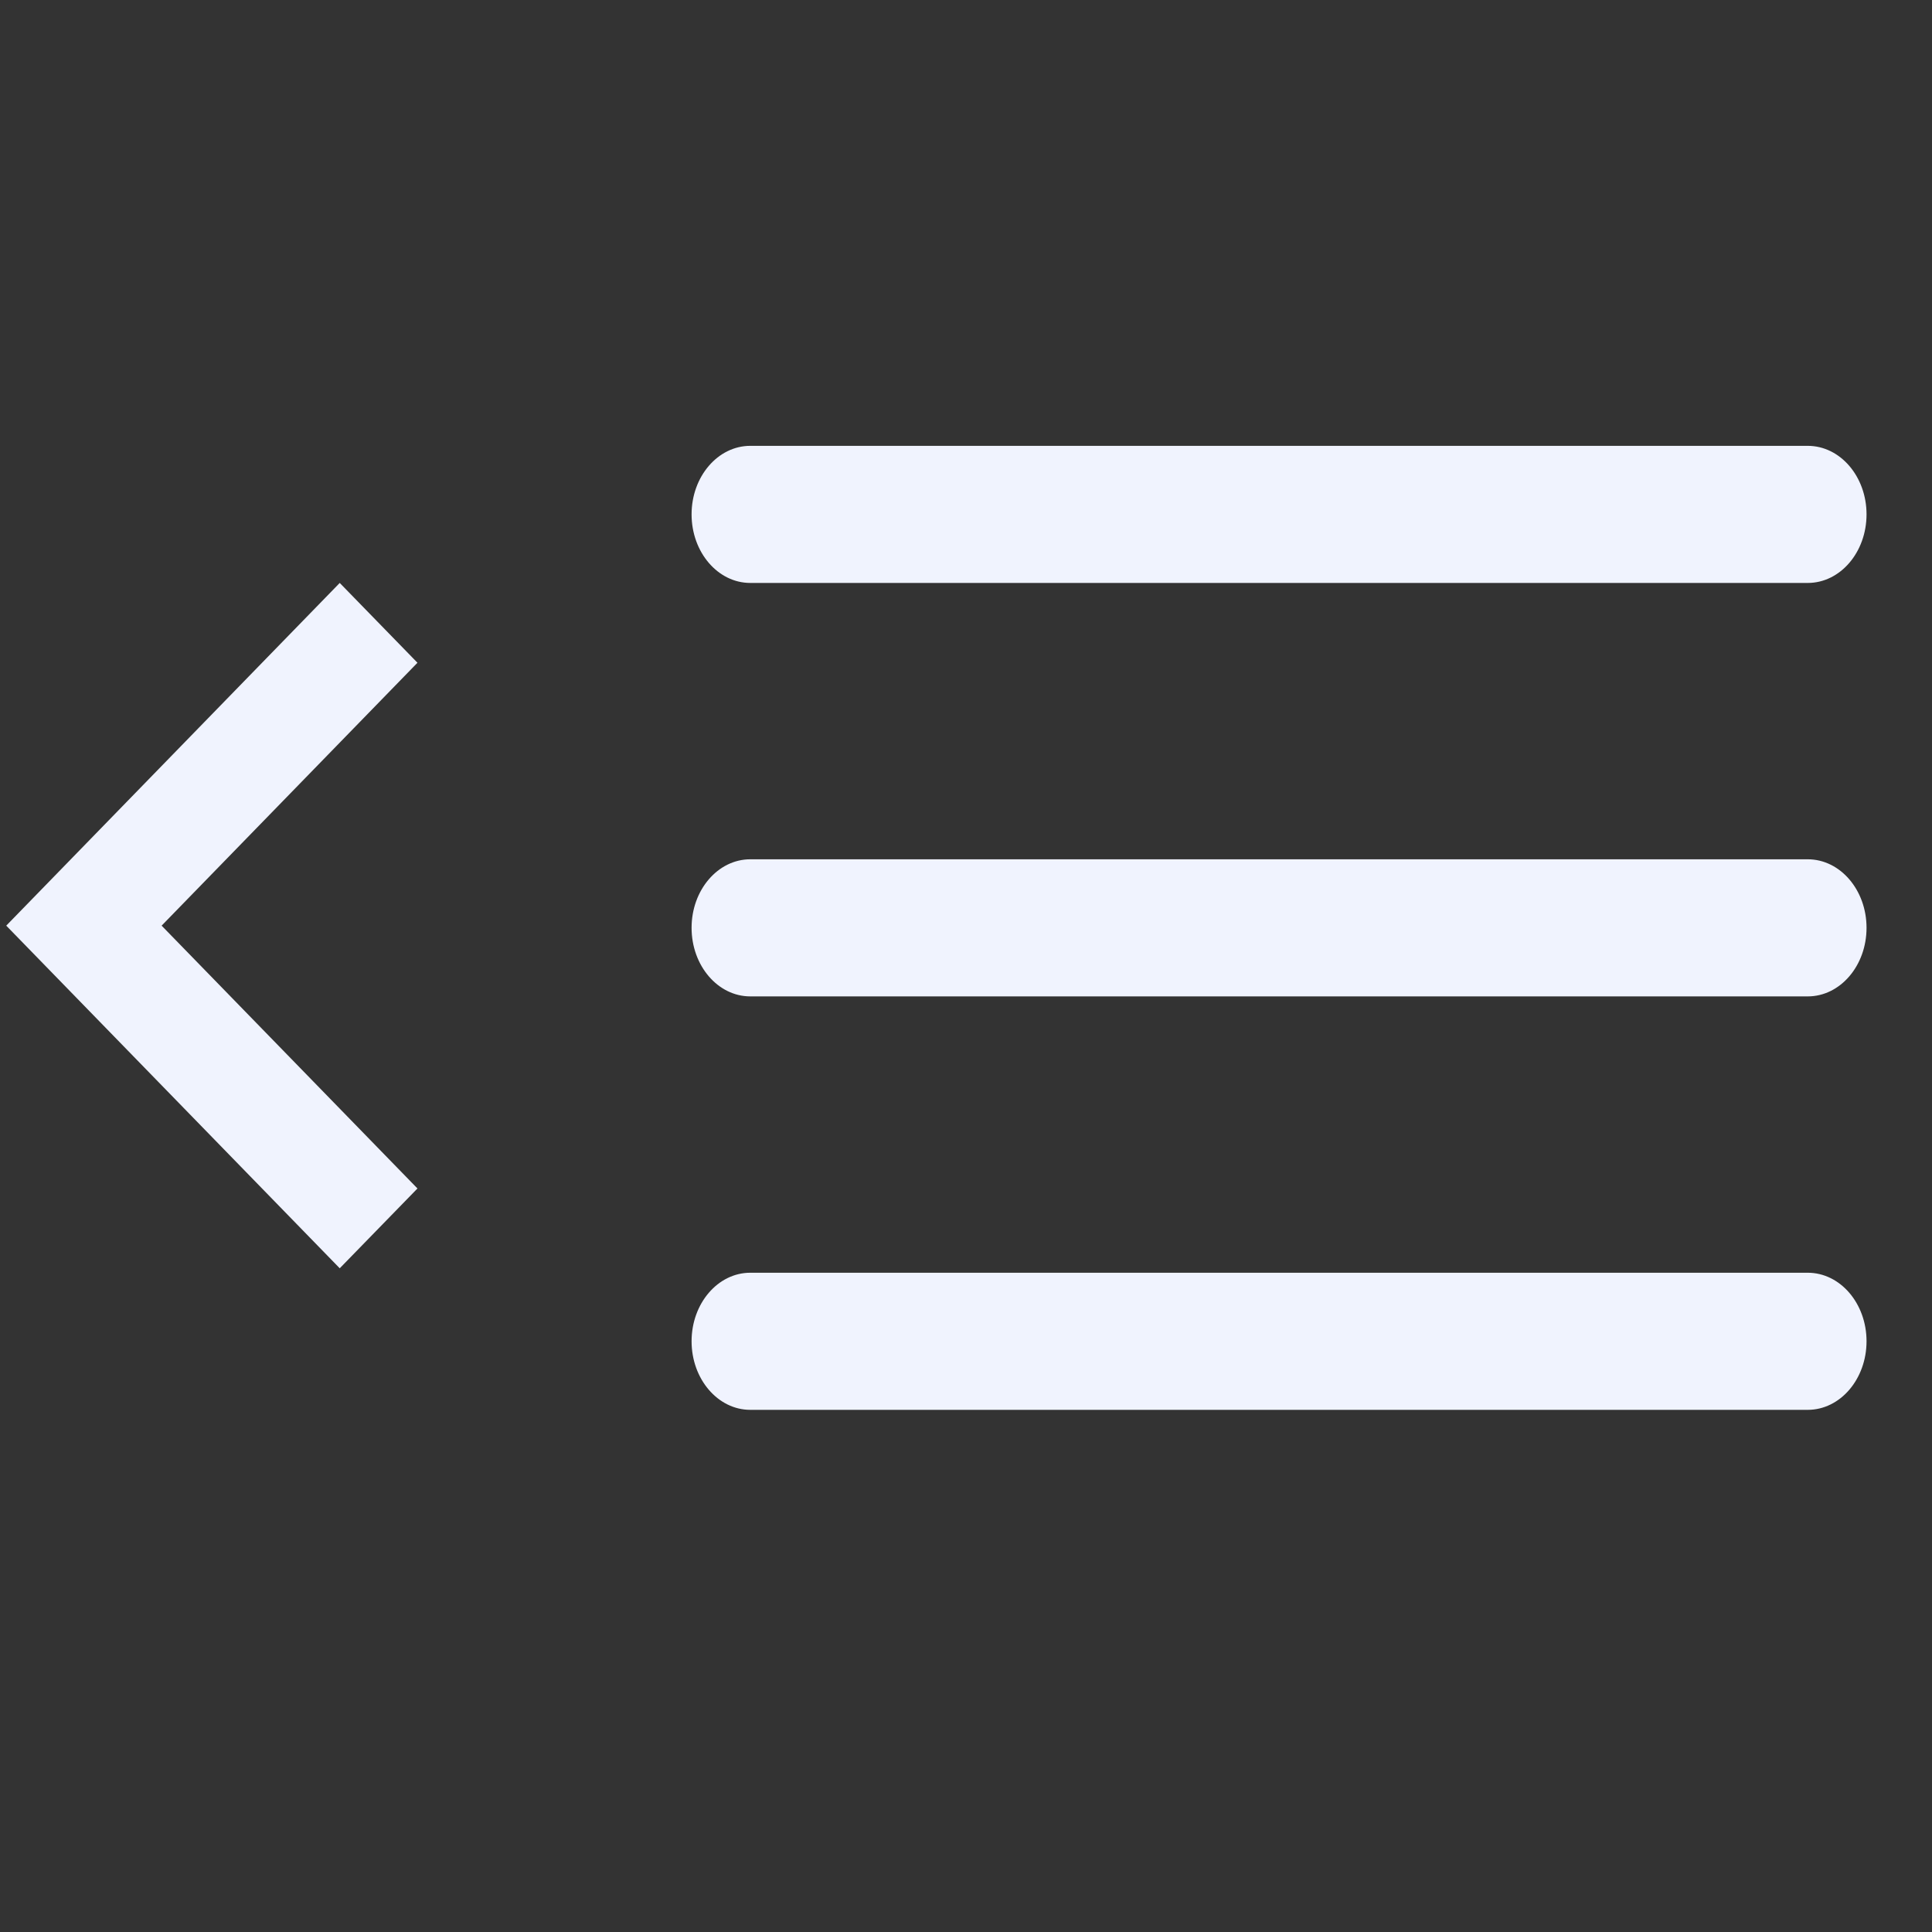 <svg width="26" height="26" viewBox="0 0 26 26" fill="none" xmlns="http://www.w3.org/2000/svg">
<rect x="0" y="0" width="26" height="26" fill="#333333" stroke="none"/>
<path d="M9.307 6.922C9.307 6.413 9.661 6 10.097 6H24.328C24.765 6 25.119 6.413 25.119 6.922C25.119 7.432 24.765 7.845 24.328 7.845H10.097C9.661 7.845 9.307 7.432 9.307 6.922Z" fill="#F0F3FE"/>
<path d="M9.307 12.486C9.307 11.977 9.661 11.564 10.097 11.564H24.328C24.765 11.564 25.119 11.977 25.119 12.486C25.119 12.996 24.765 13.409 24.328 13.409H10.097C9.661 13.409 9.307 12.996 9.307 12.486Z" fill="#F0F3FE"/>
<path d="M10.097 17.128C9.661 17.128 9.307 17.541 9.307 18.05C9.307 18.559 9.661 18.973 10.097 18.973H24.328C24.765 18.973 25.119 18.559 25.119 18.05C25.119 17.541 24.765 17.128 24.328 17.128H10.097Z" fill="#F0F3FE"/>
<path d="M5.618 8.919L4.572 7.845L0.084 12.457L4.572 17.068L5.618 15.994L2.175 12.457L5.618 8.919Z" fill="#F0F3FE"/>
</svg>
